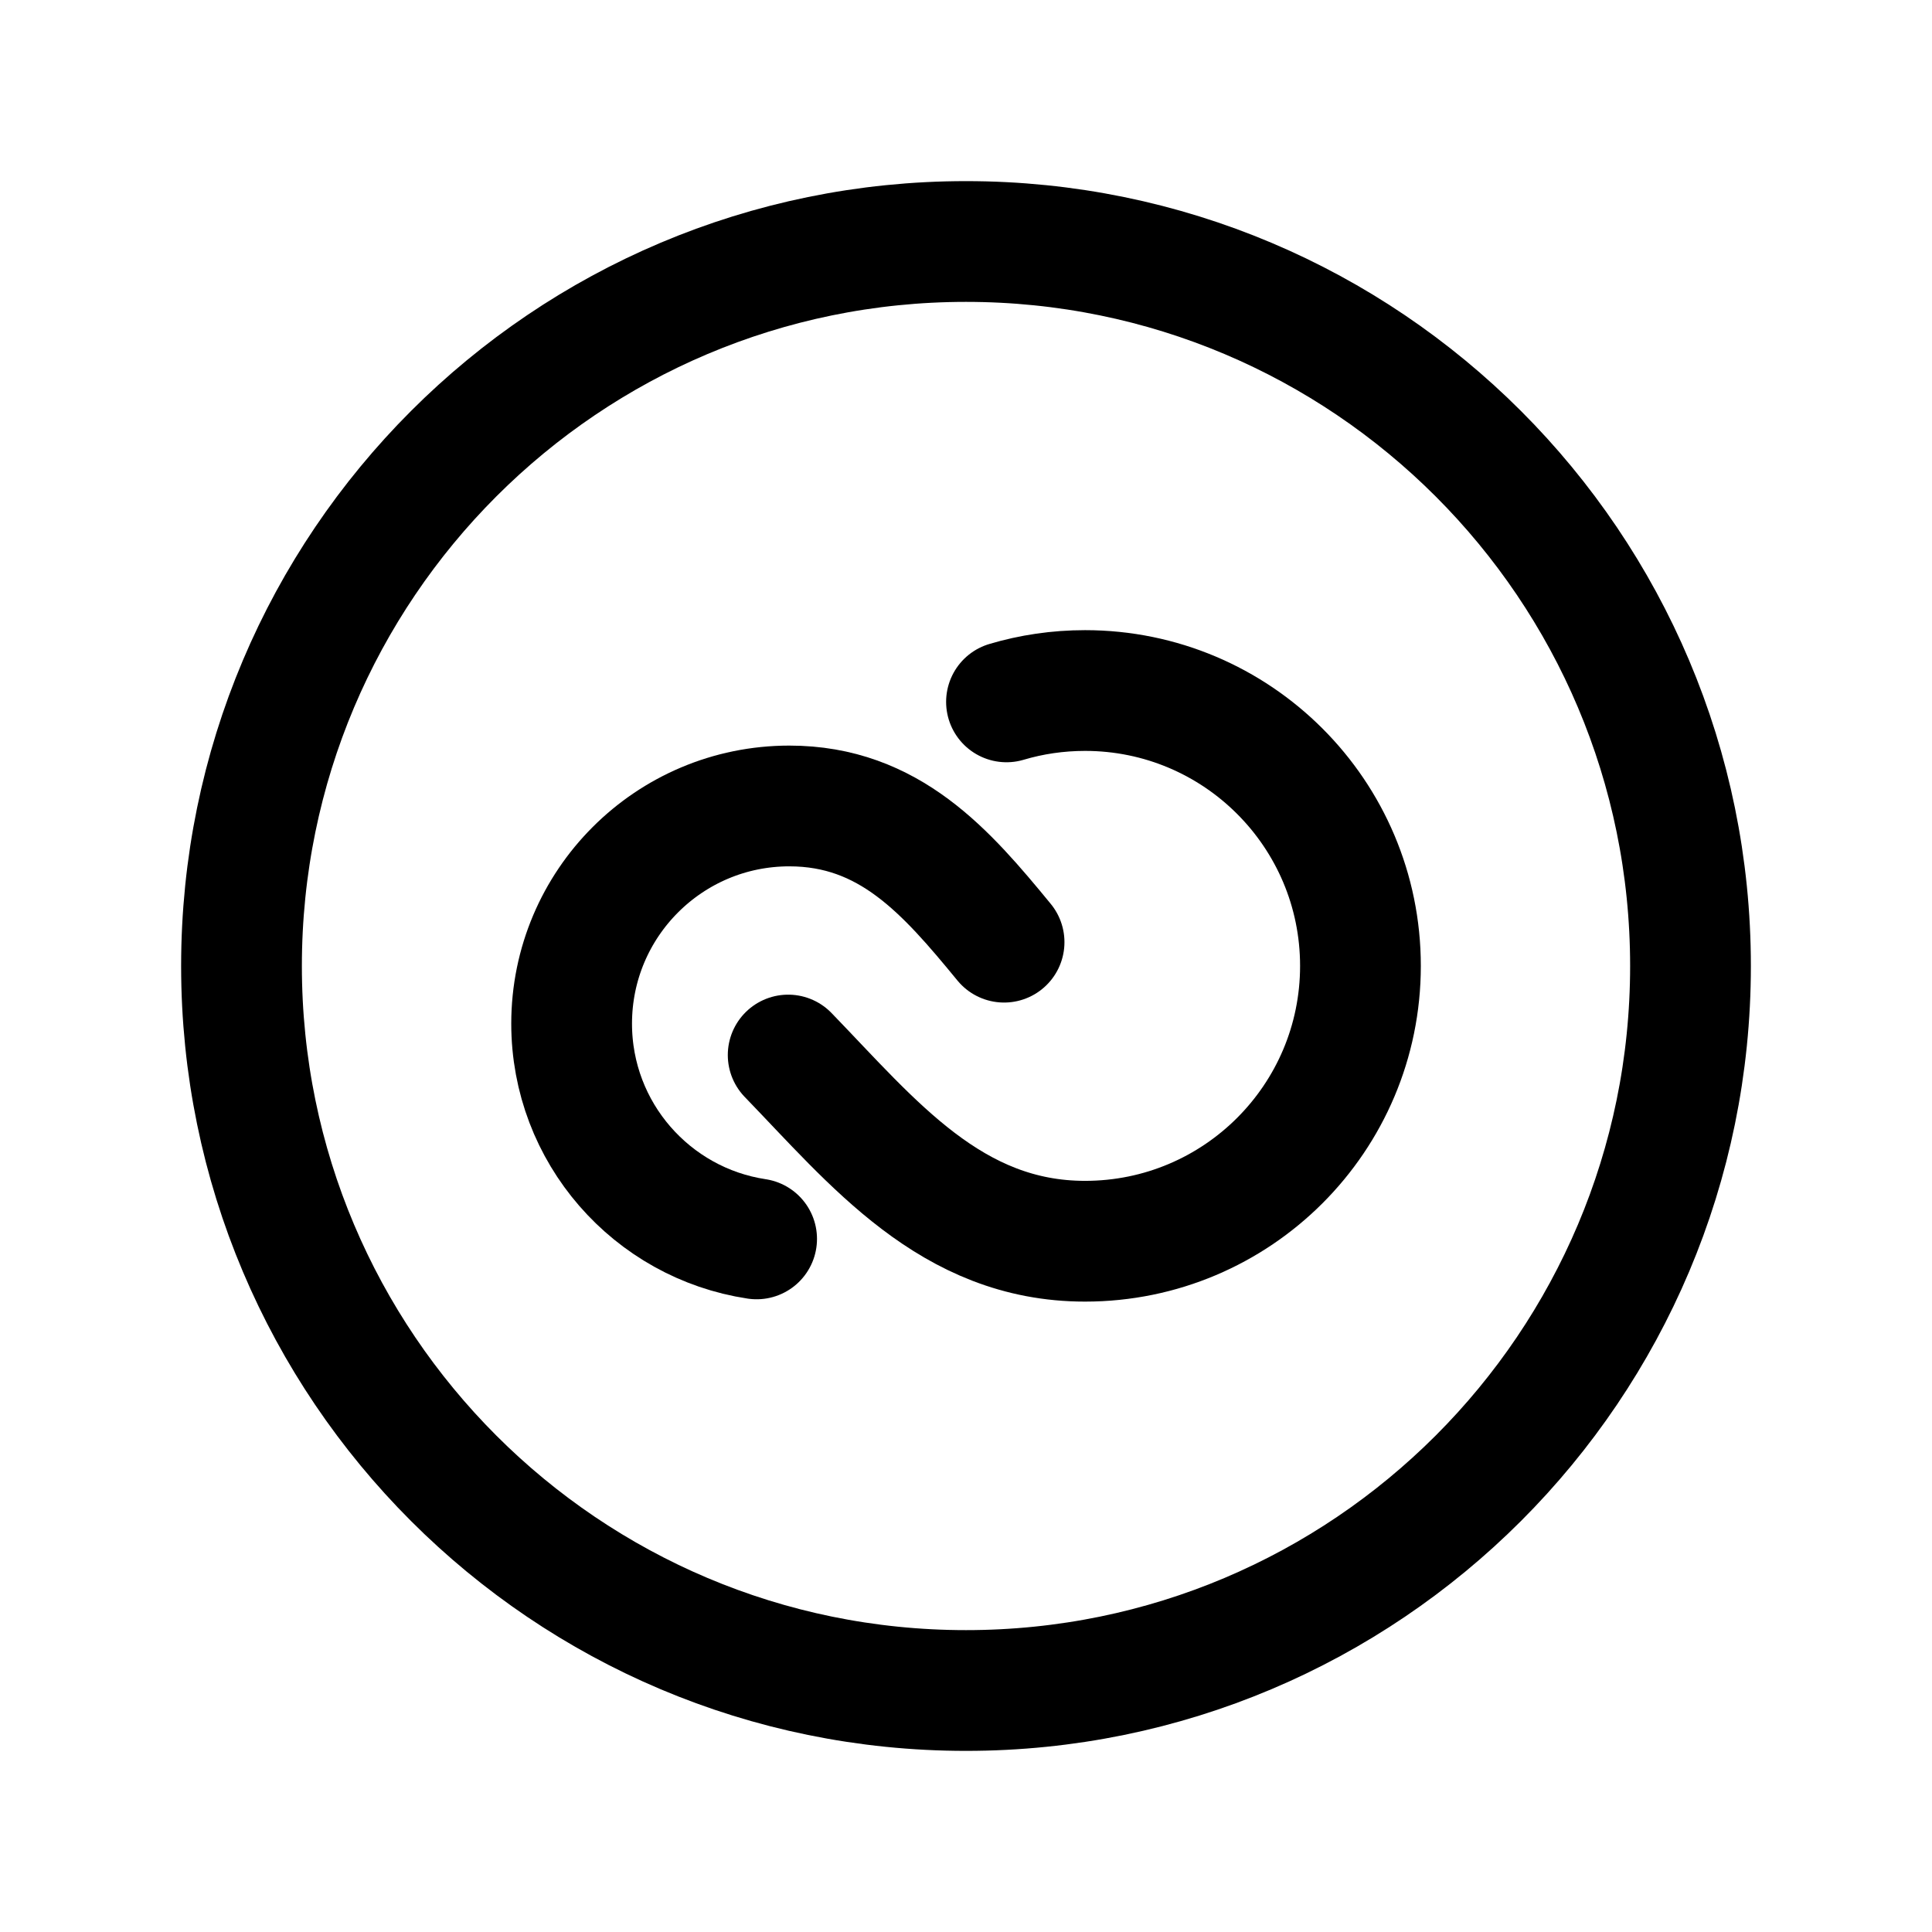 <svg width="24" height="24" viewBox="0 0 24 24" fill="none" xmlns="http://www.w3.org/2000/svg">
<path d="M12 21C16.971 21 21 16.971 21 12C21 7.029 16.971 3 12 3C7.029 3 3 7.029 3 12C3 16.971 7.029 21 12 21Z" stroke="black" stroke-width="1.5" stroke-linecap="round" stroke-linejoin="round"/>
<path d="M9.791 13.106C10.845 14.195 11.818 15.419 13.479 15.419C15.368 15.419 16.9 13.888 16.9 11.999C16.9 10.11 15.368 8.578 13.479 8.578C13.14 8.578 12.812 8.627 12.503 8.719" stroke="black" stroke-width="1.5" stroke-linecap="round" stroke-linejoin="round"/>
<path d="M12.473 11.704C11.756 10.831 11.048 10.012 9.805 10.012C8.311 10.012 7.101 11.223 7.101 12.716C7.101 14.072 8.098 15.194 9.399 15.39" stroke="black" stroke-width="1.5" stroke-linecap="round" stroke-linejoin="round"/>
</svg>